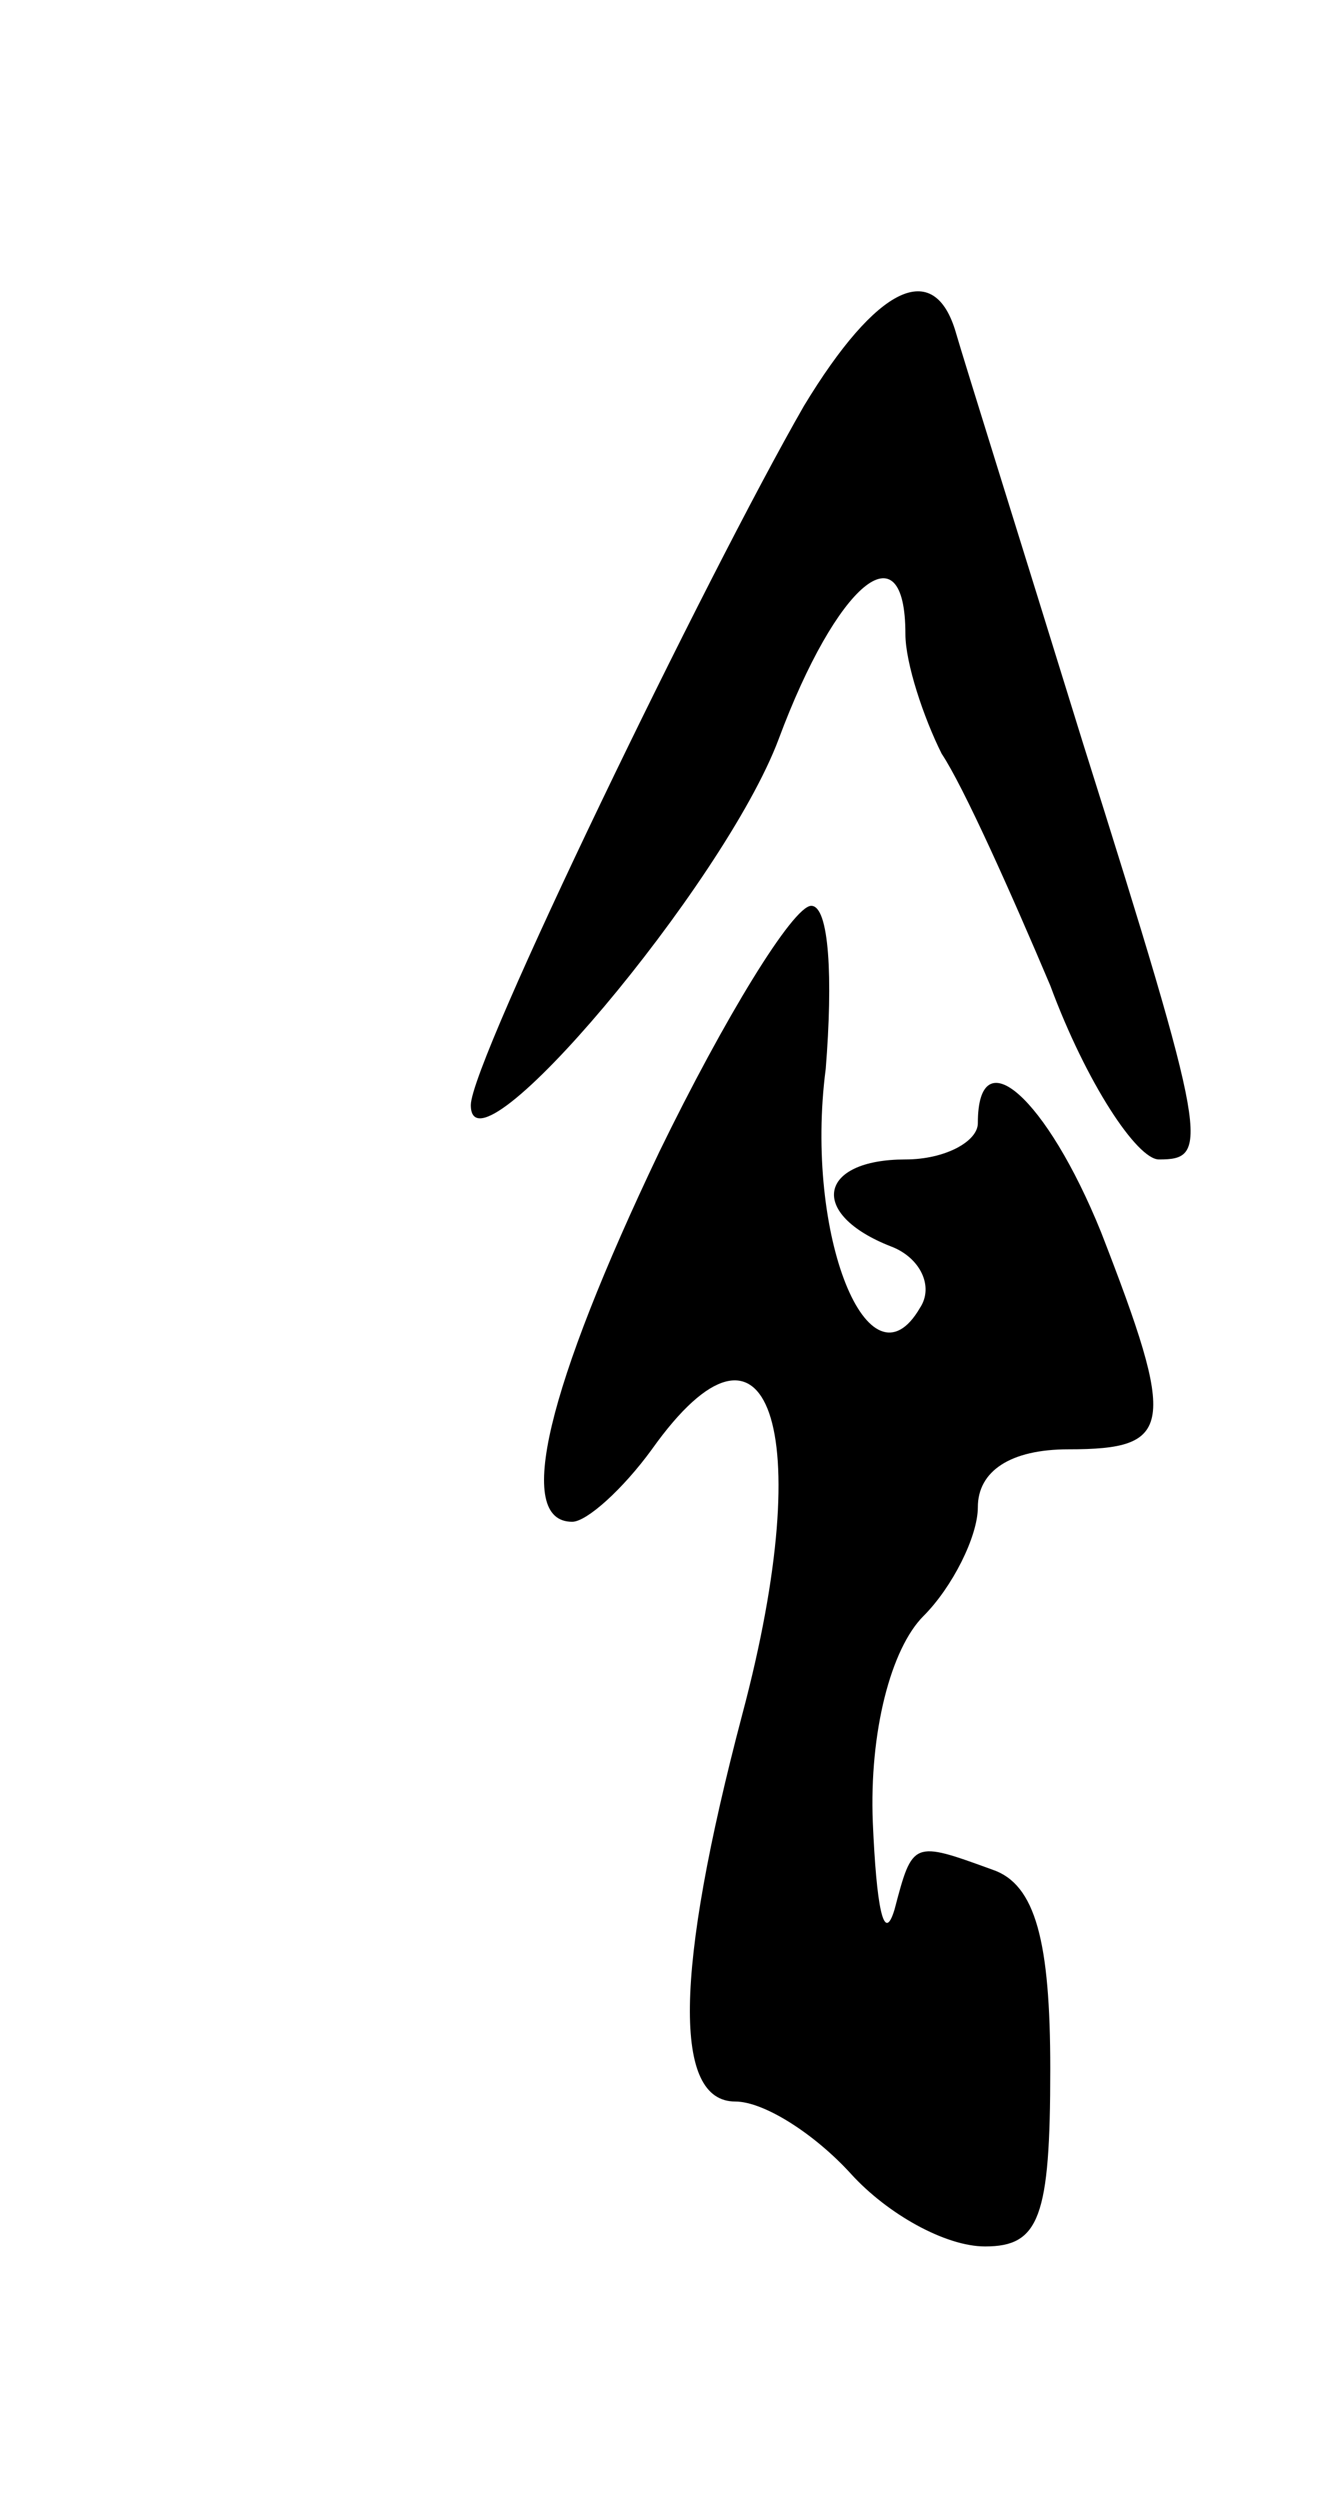 <svg version="1.0" xmlns="http://www.w3.org/2000/svg"
 width="37pt" height="69pt" viewBox="0 0 37 69"
 preserveAspectRatio="xMidYMid meet">
<g transform="translate(0,69) scale(0.1,-0.1)"
fill="#000000" stroke="none">
<path d="M222 578 c-27 -47 -92 -181 -92 -193 0 -22 70 61 85 101 16 43 35 59
35 29 0 -8 5 -23 10 -33 6 -9 19 -38 30 -64 10 -27 24 -48 30 -48 14 0 14 4
-21 115 -17 55 -33 106 -35 113 -6 21 -22 13 -42 -20z"/>
<path d="M182 372 c-31 -65 -40 -102 -24 -102 4 0 14 9 22 20 32 45 46 6 25
-73 -19 -72 -19 -107 -2 -107 8 0 22 -9 32 -20 10 -11 26 -20 37 -20 15 0 18
8 18 49 0 35 -4 51 -16 55 -22 8 -22 8 -27 -11 -3 -10 -5 1 -6 24 -1 25 5 48
14 57 8 8 15 22 15 30 0 10 9 16 25 16 29 0 30 6 9 60 -15 37 -34 54 -34 30 0
-5 -9 -10 -20 -10 -24 0 -27 -15 -4 -24 8 -3 12 -11 8 -17 -14 -24 -32 20 -26
66 2 25 1 45 -4 45 -5 0 -24 -31 -42 -68z"/>
</g>
</svg>
